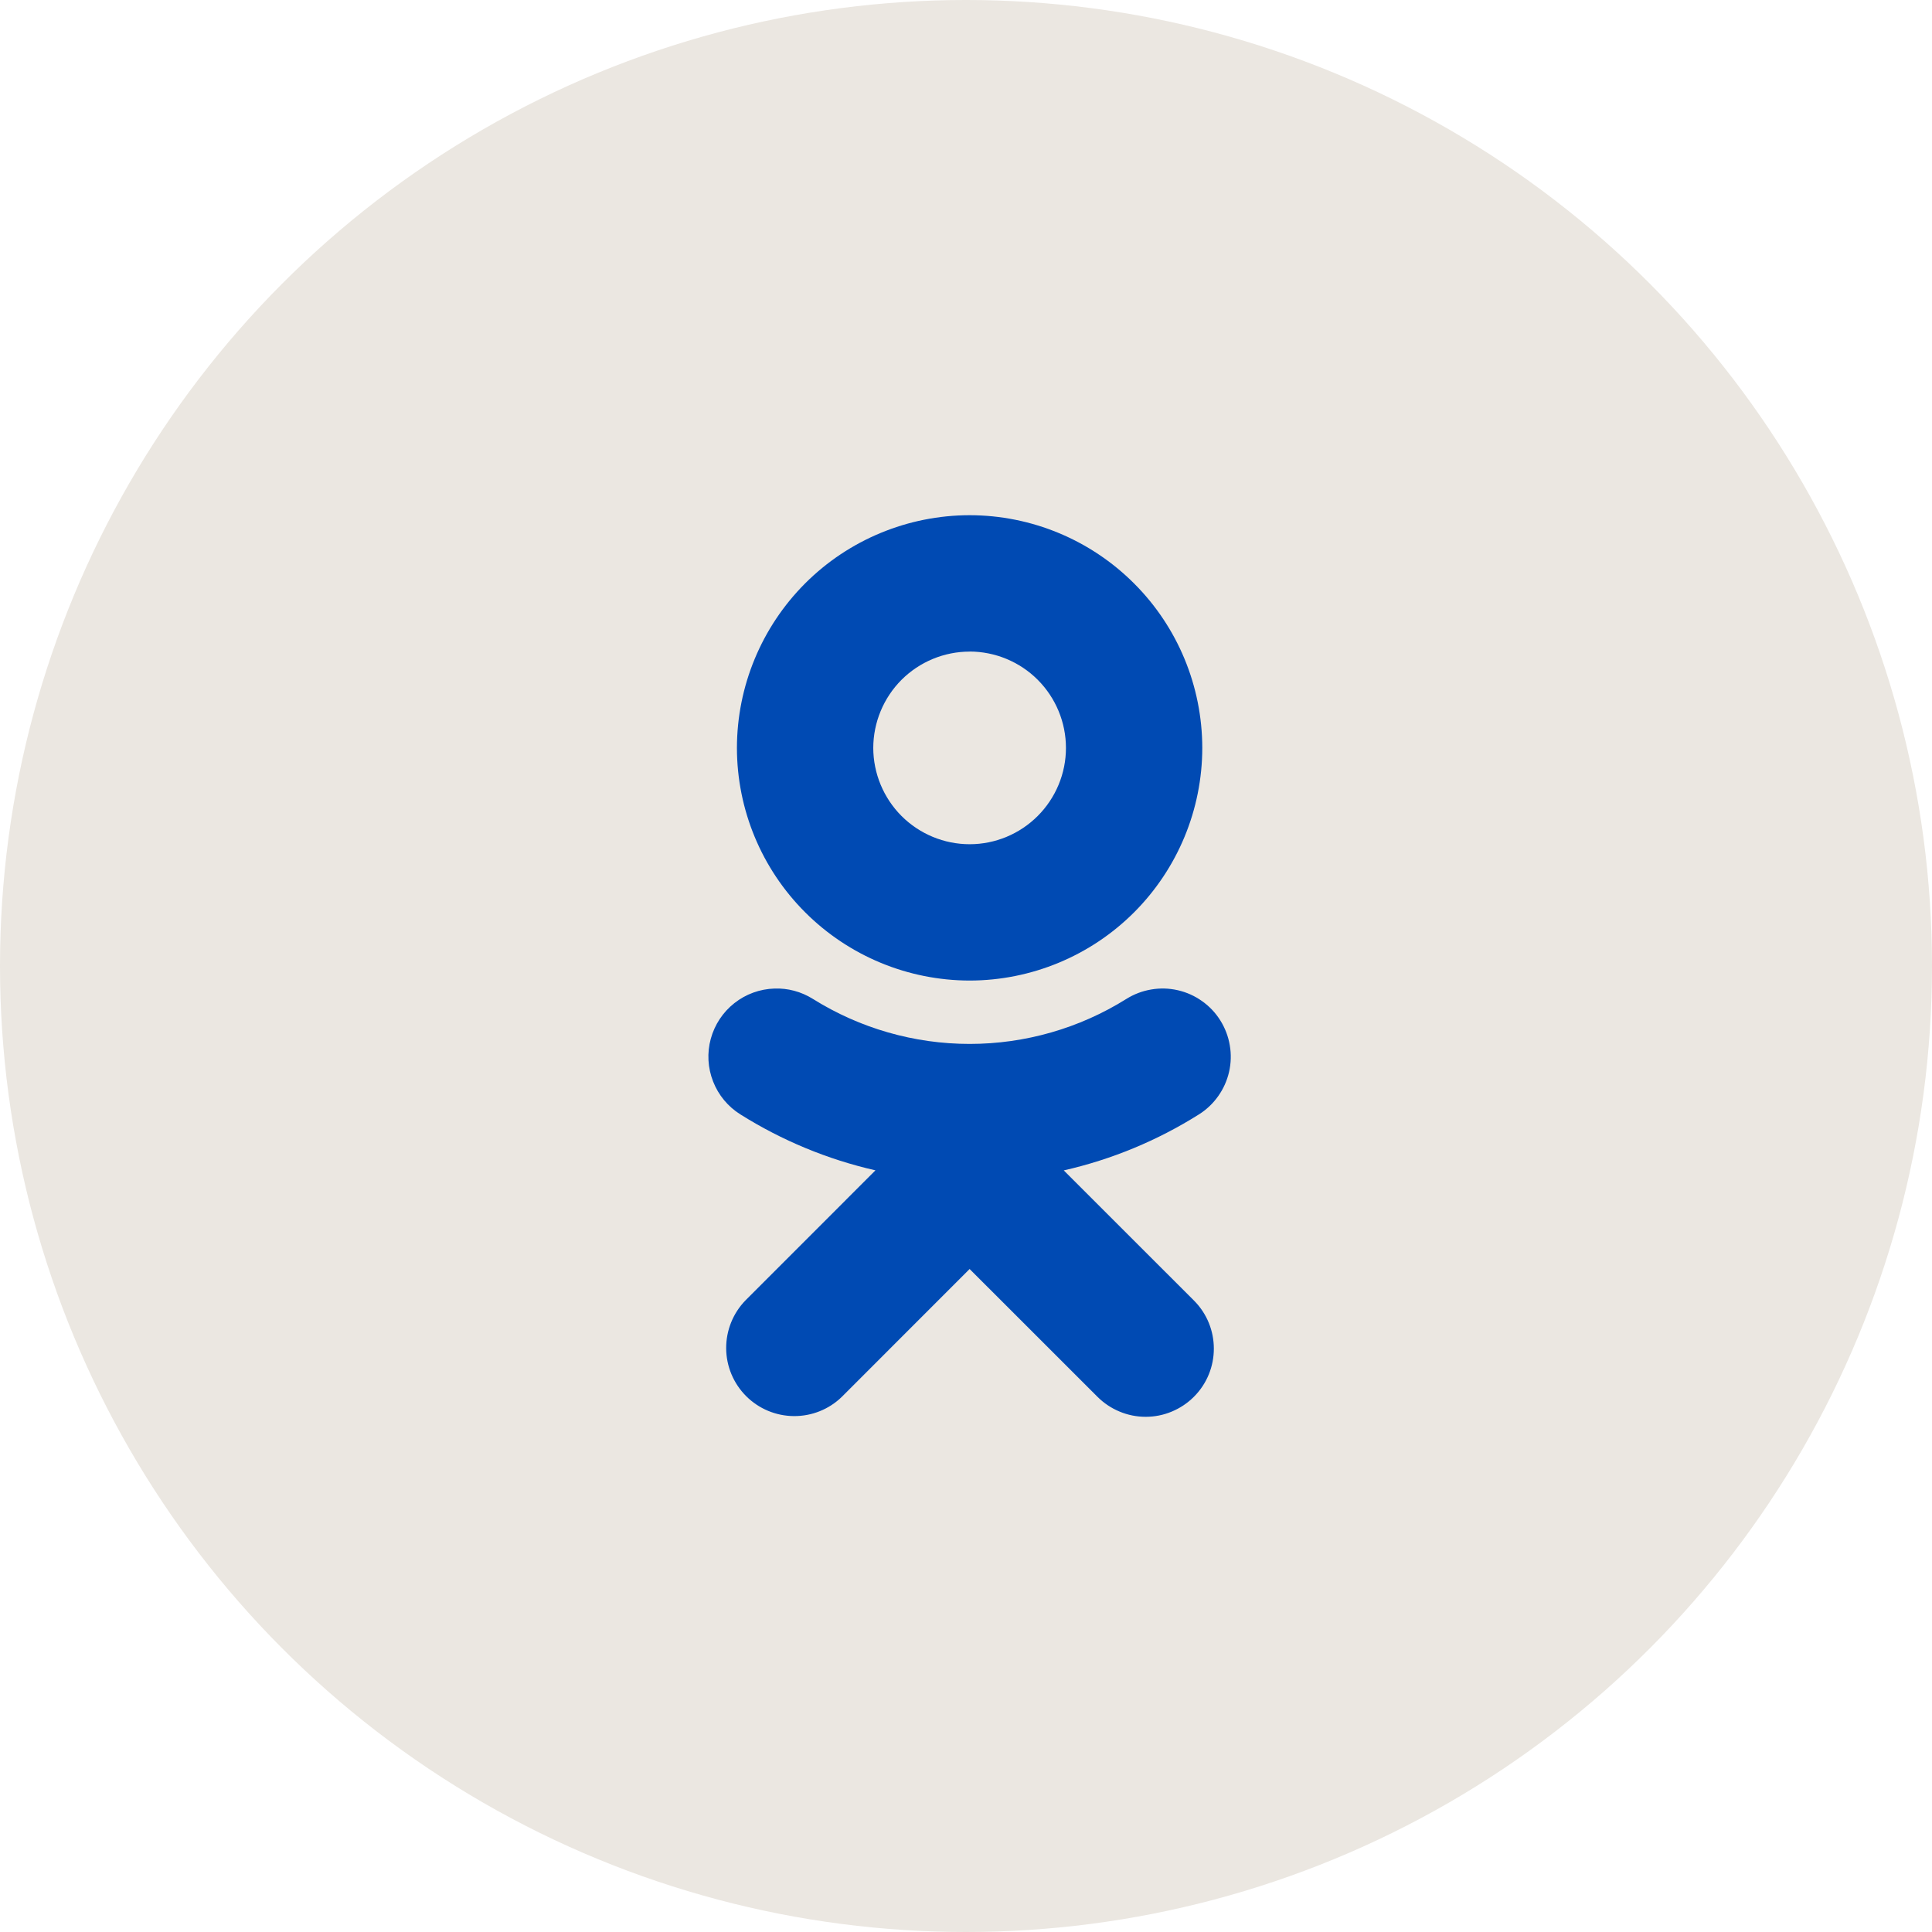 <svg width="30" height="30" viewBox="0 0 30 30" fill="none" xmlns="http://www.w3.org/2000/svg">
<circle cx="15" cy="15" r="15" fill="#EBE7E1"/>
<path d="M15.056 8C14.098 8.001 13.179 8.382 12.502 9.059C11.825 9.737 11.444 10.656 11.443 11.614C11.444 12.572 11.825 13.49 12.503 14.167C13.18 14.844 14.099 15.225 15.057 15.226C16.014 15.225 16.933 14.844 17.61 14.167C18.287 13.489 18.668 12.571 18.669 11.614C18.668 10.656 18.288 9.737 17.61 9.06C16.933 8.382 16.015 8.001 15.057 8H15.056ZM15.056 10.117C15.453 10.118 15.833 10.275 16.114 10.556C16.394 10.837 16.552 11.217 16.552 11.614C16.552 12.01 16.394 12.39 16.113 12.671C15.833 12.951 15.453 13.109 15.057 13.109C14.66 13.109 14.28 12.951 13.999 12.671C13.719 12.39 13.561 12.01 13.56 11.614C13.561 11.217 13.719 10.837 13.999 10.556C14.28 10.276 14.66 10.118 15.057 10.118L15.056 10.117ZM12.027 15.35C11.8 15.357 11.581 15.436 11.403 15.577C11.225 15.717 11.097 15.911 11.037 16.13C10.977 16.349 10.99 16.582 11.073 16.793C11.155 17.004 11.304 17.184 11.496 17.304C12.142 17.71 12.851 18.004 13.594 18.173L11.575 20.193C11.381 20.393 11.274 20.661 11.276 20.939C11.278 21.217 11.39 21.483 11.586 21.679C11.783 21.876 12.049 21.987 12.327 21.989C12.605 21.991 12.873 21.884 13.072 21.69L15.056 19.705L17.042 21.69C17.14 21.788 17.257 21.866 17.385 21.919C17.514 21.973 17.651 22 17.79 22C17.929 22 18.067 21.973 18.195 21.919C18.323 21.866 18.44 21.788 18.538 21.69C18.952 21.277 18.952 20.606 18.538 20.193L16.518 18.174C17.262 18.005 17.971 17.711 18.616 17.305C18.734 17.231 18.836 17.134 18.916 17.021C18.997 16.907 19.054 16.779 19.085 16.644C19.116 16.508 19.12 16.368 19.096 16.231C19.073 16.094 19.023 15.963 18.949 15.845C18.875 15.727 18.779 15.625 18.665 15.545C18.552 15.464 18.424 15.407 18.288 15.376C18.152 15.345 18.012 15.341 17.875 15.365C17.738 15.388 17.607 15.438 17.489 15.512C16.76 15.968 15.917 16.21 15.057 16.21C14.196 16.21 13.354 15.968 12.624 15.512C12.439 15.396 12.231 15.343 12.027 15.35Z" fill="#004AB3"/>
</svg>
